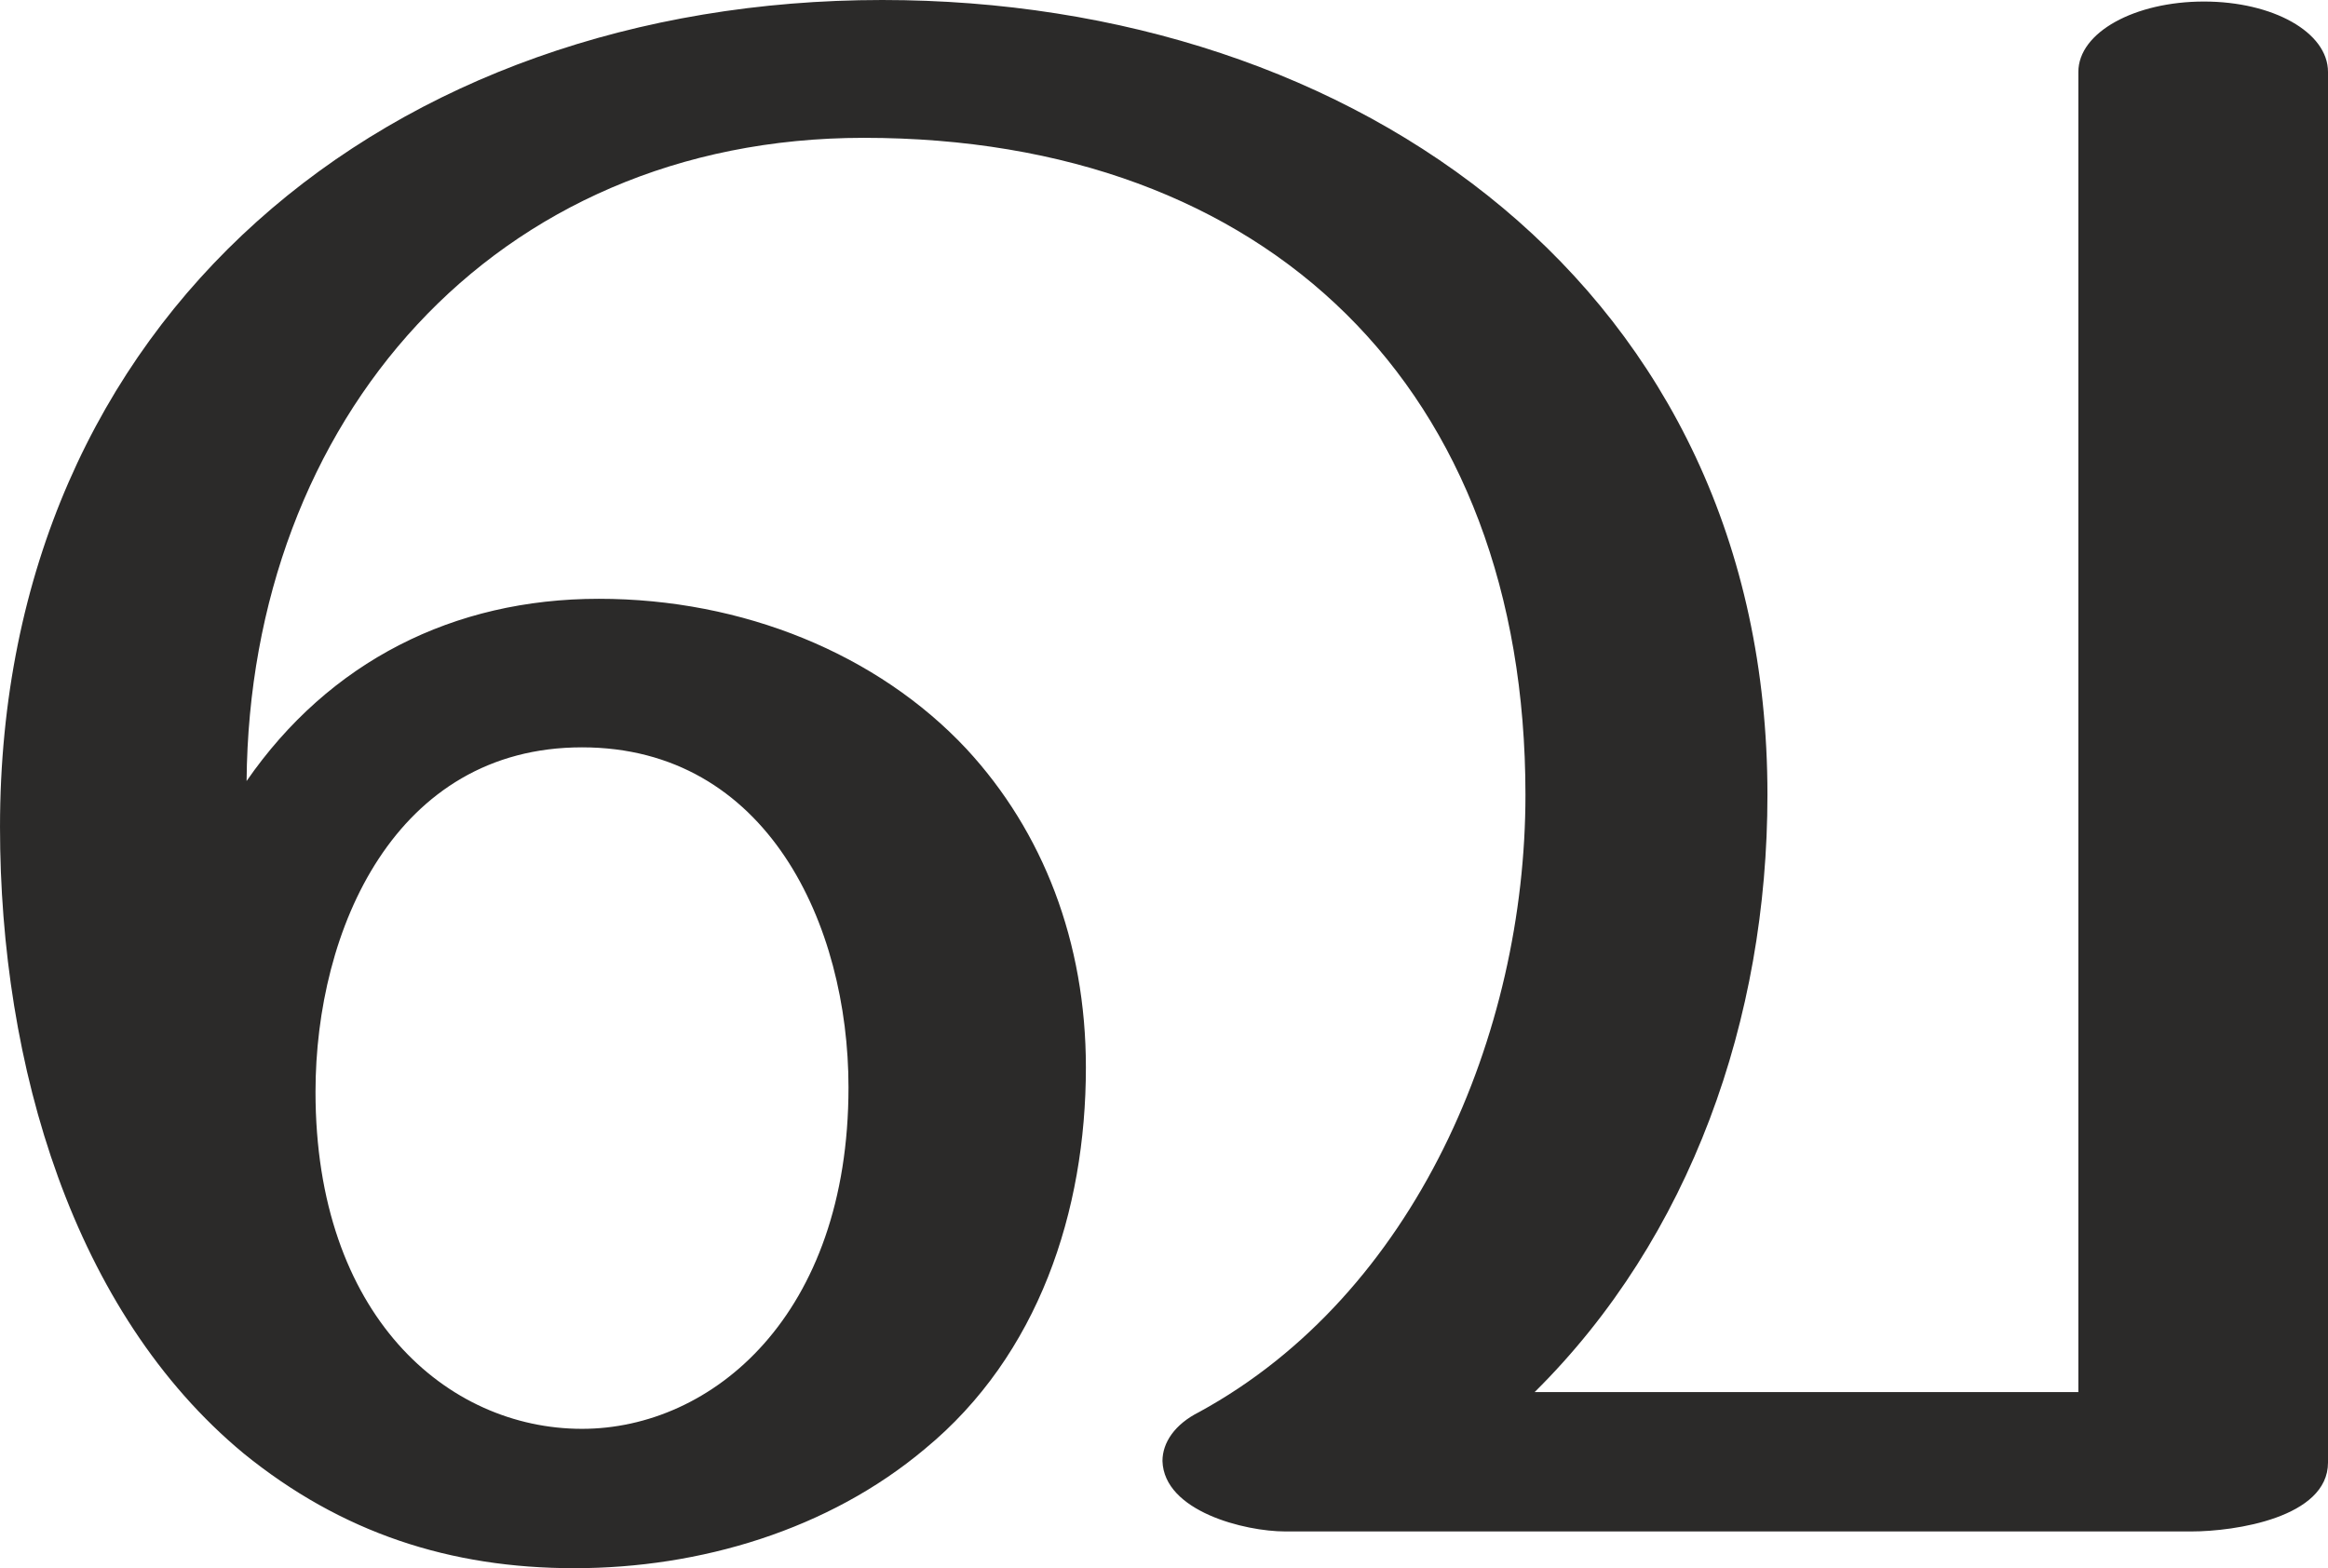 <?xml version="1.0" encoding="UTF-8"?>
<!DOCTYPE svg PUBLIC "-//W3C//DTD SVG 1.1//EN" "http://www.w3.org/Graphics/SVG/1.1/DTD/svg11.dtd">
<!-- Creator: CorelDRAW X8 -->
<svg xmlns="http://www.w3.org/2000/svg" xml:space="preserve" width="1520px" height="1024px" version="1.1" style="shape-rendering:geometricPrecision; text-rendering:geometricPrecision; image-rendering:optimizeQuality; fill-rule:evenodd; clip-rule:evenodd"
viewBox="0 0 1520 1024"
 xmlns:xlink="http://www.w3.org/1999/xlink">
 <defs>
  <style type="text/css">
   <![CDATA[
    .fil0 {fill:#2B2A29;fill-rule:nonzero}
   ]]>
  </style>
 </defs>
 <g id="Layer_x0020_1">
  <path class="fil0" d="M604 946c74,-61 105,-155 105,-249 0,-82 -28,-154 -78,-208 -58,-62 -146,-98 -240,-98 -95,0 -176,41 -230,119 2,-235 161,-420 403,-420 264,0 432,164 432,429 0,156 -72,326 -213,403 -16,8 -24,20 -24,32 1,33 54,46 80,46l592 0c28,0 89,-9 89,-45l0 -908c0,-26 -36,-46 -81,-46 -45,0 -82,20 -82,46l0 862 -355 0c102,-101 152,-244 152,-390 0,-330 -268,-519 -578,-519 -321,0 -576,206 -576,540 0,156 48,317 159,409 64,52 135,75 216,75 82,0 166,-25 229,-78zm-224 -13c-88,0 -174,-74 -174,-220 0,-106 52,-225 174,-225 121,0 174,116 174,222 0,149 -89,223 -174,223z"/>
 </g>
</svg>
